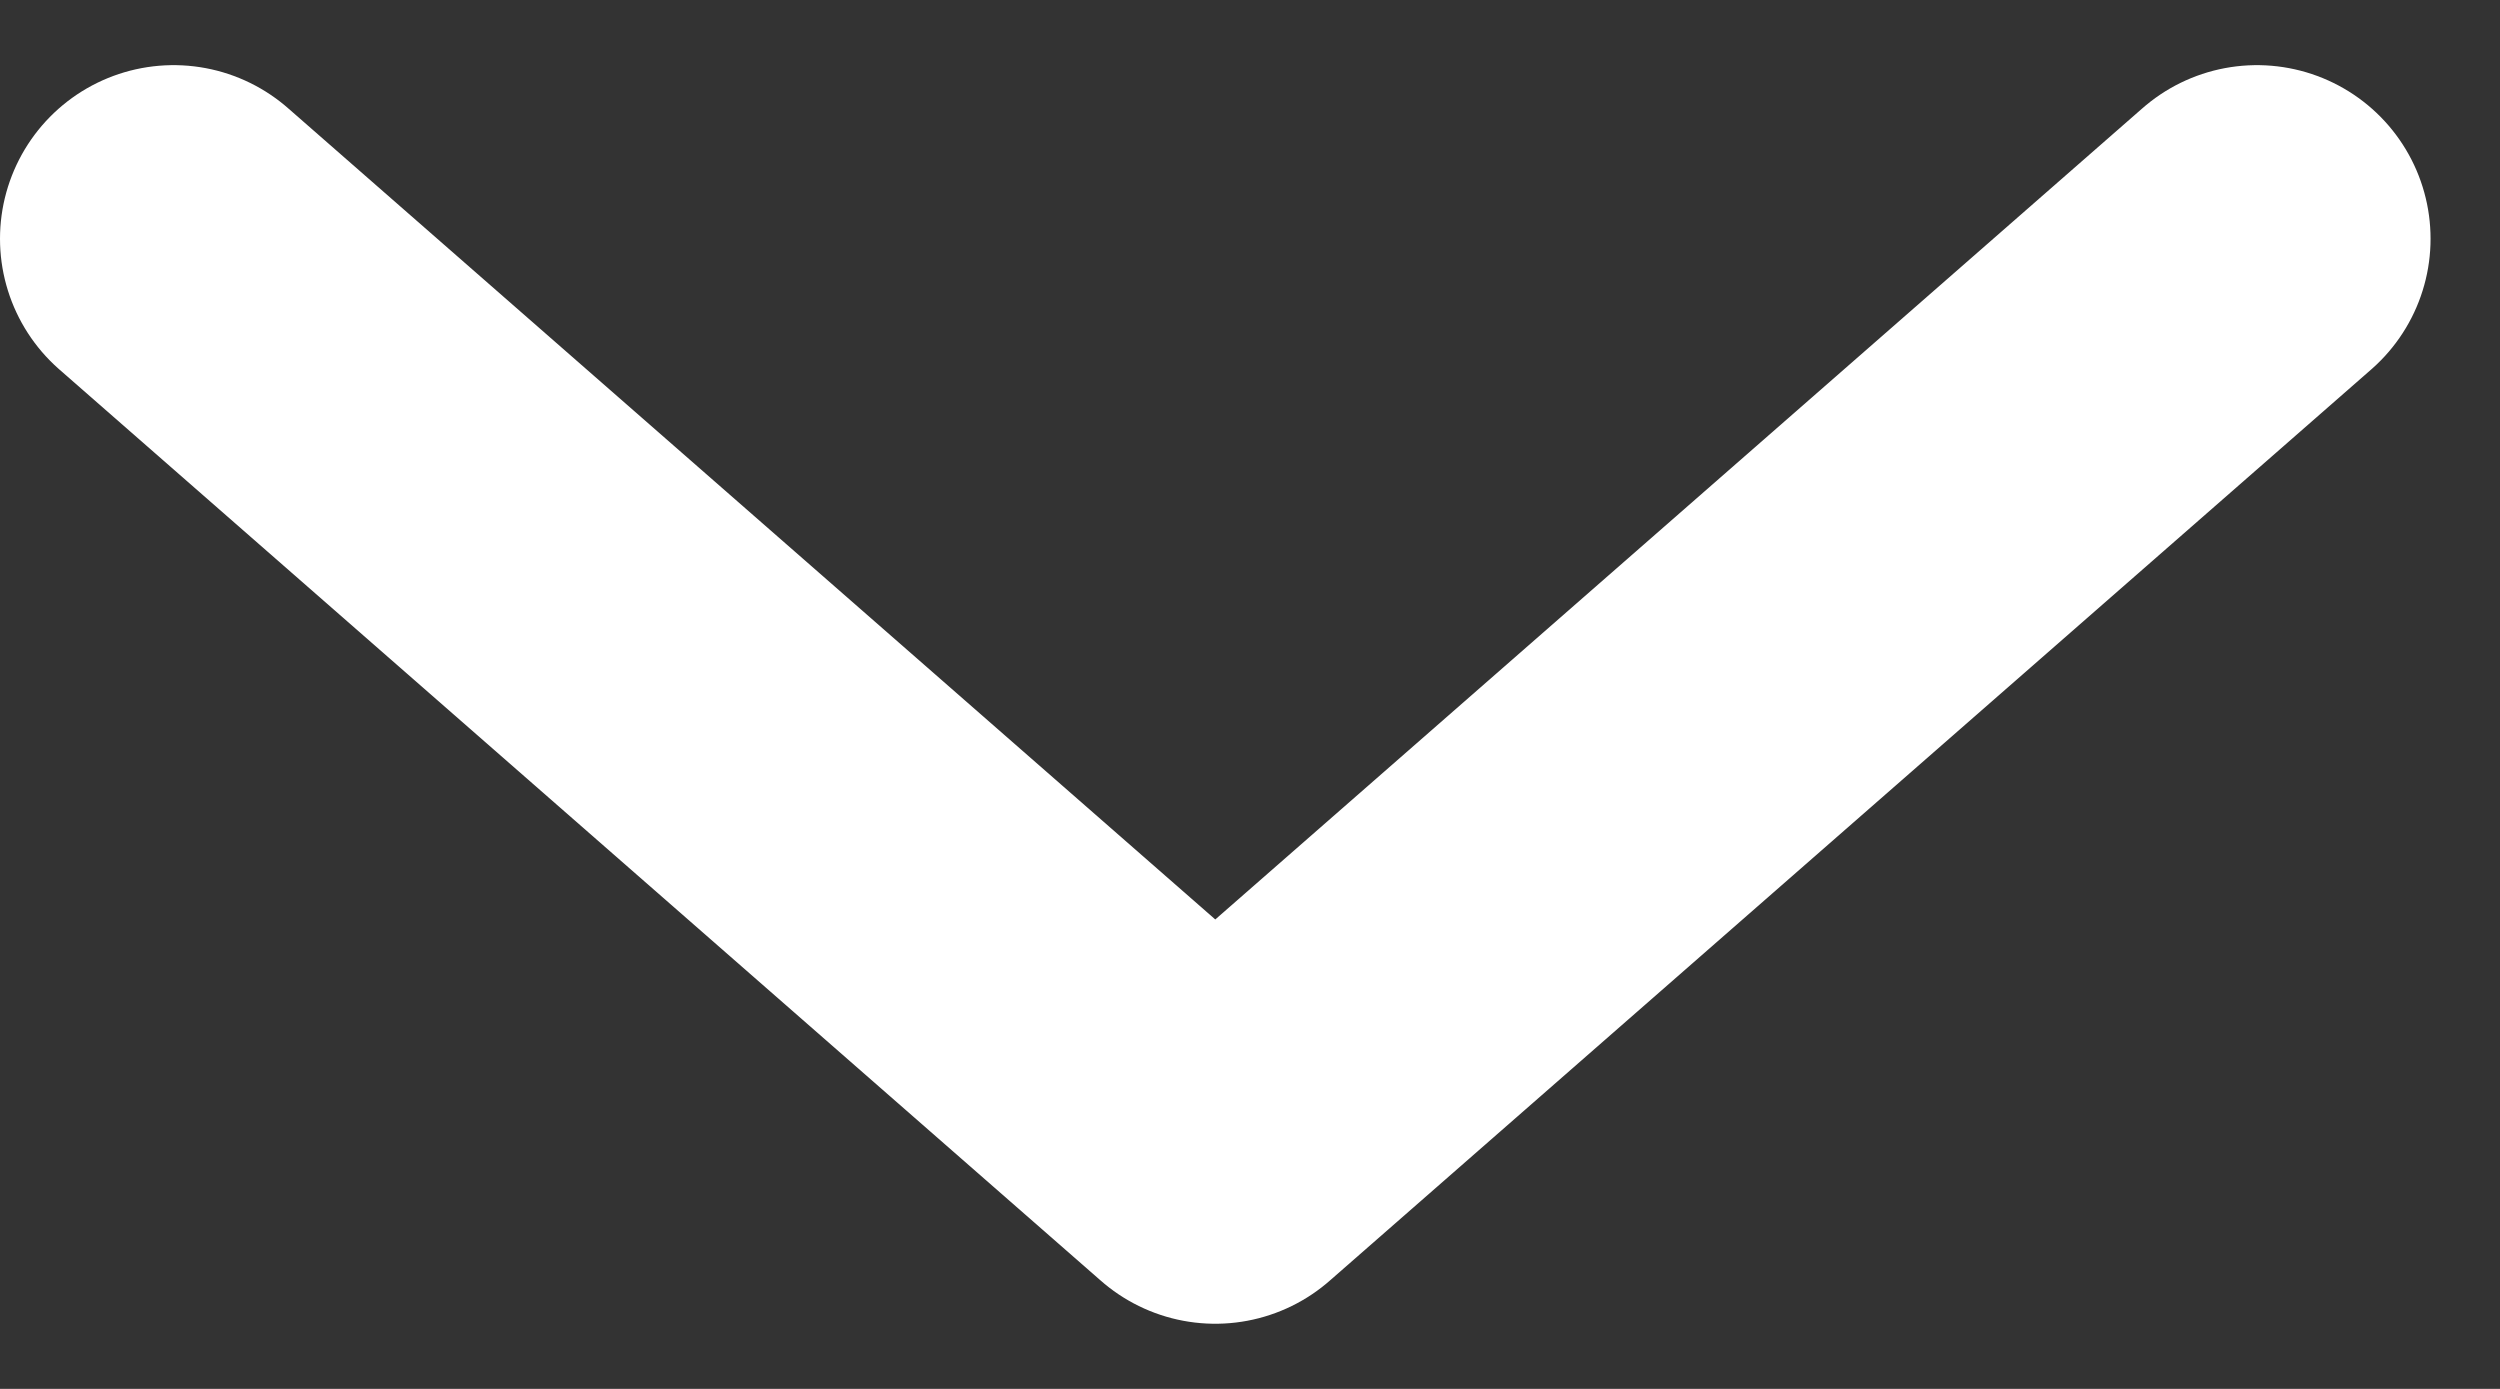 <svg width="18" height="10" viewBox="0 0 18 10" fill="none" xmlns="http://www.w3.org/2000/svg">
<rect x="0" y="0" width="18" height="10" fill="#333333" stroke="none"/>
<path d="M1.25 1.719L8.75 8.281L16.25 1.719" stroke="white" stroke-width="2.5" stroke-linecap="round" stroke-linejoin="round"/>
</svg>
